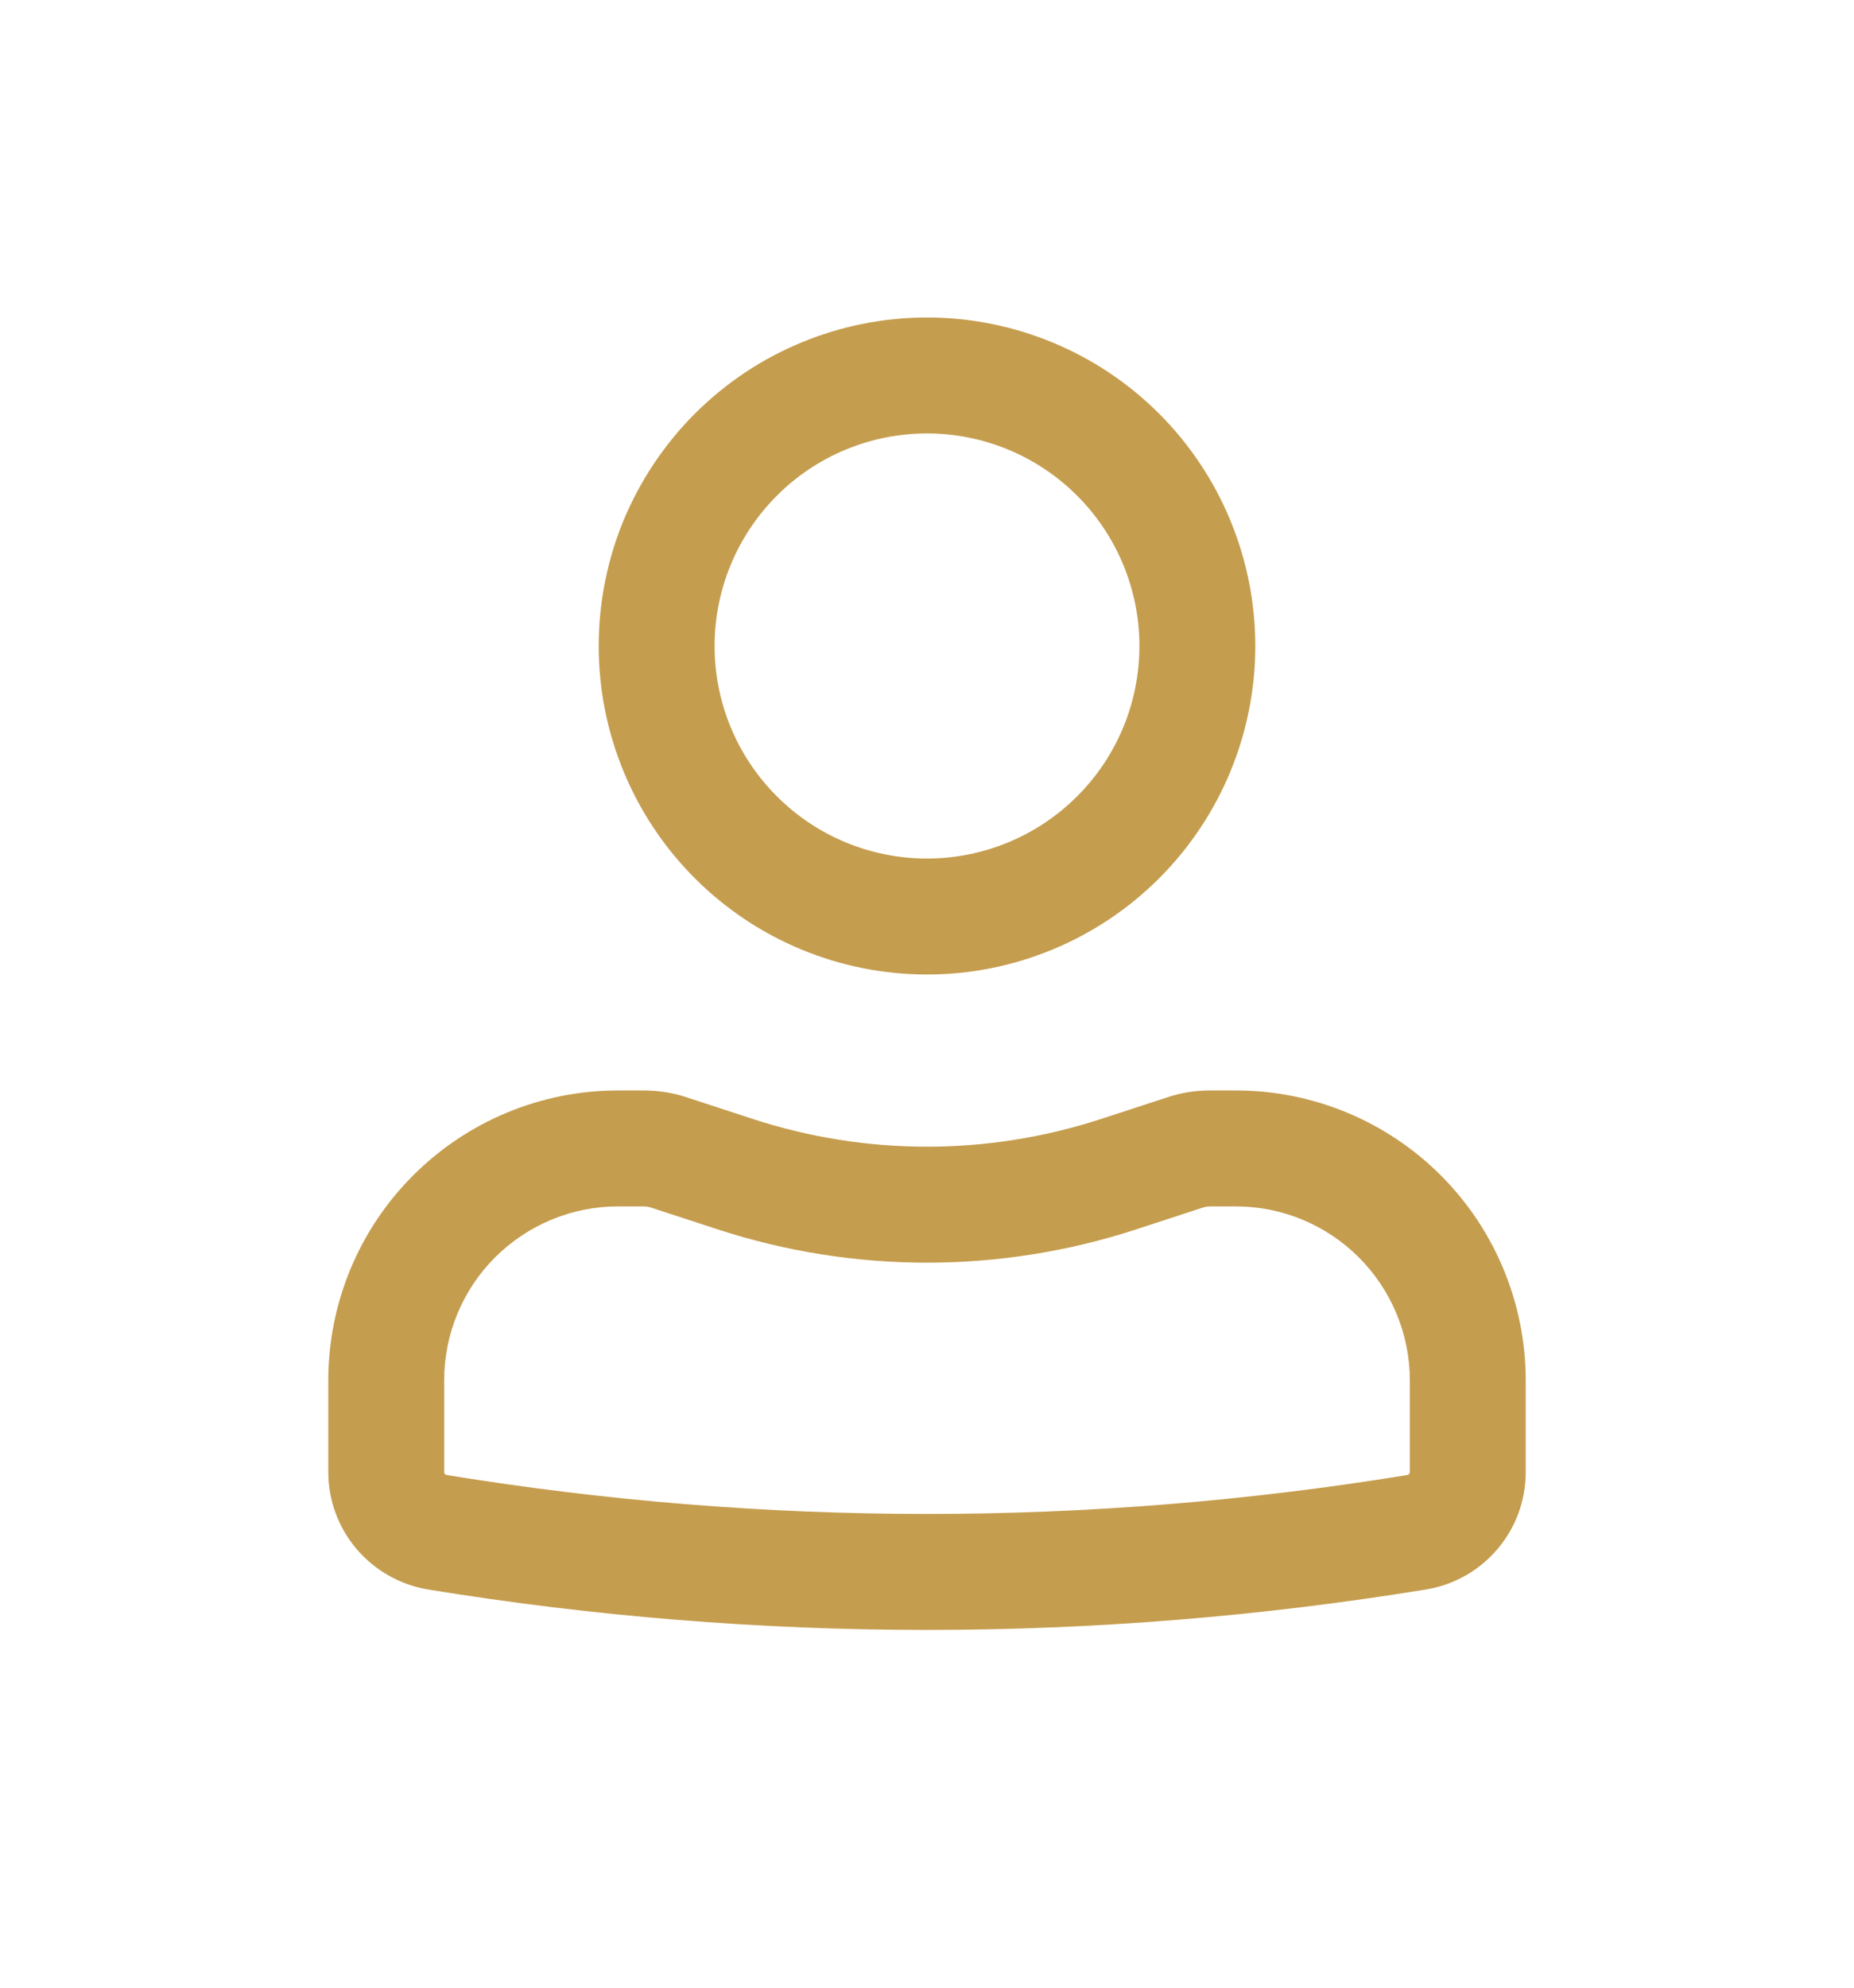 <svg width="14" height="15" viewBox="0 0 14 15" fill="none" xmlns="http://www.w3.org/2000/svg">
<path fill-rule="evenodd" clip-rule="evenodd" d="M4.521 4.875C4.521 4.55 4.585 4.227 4.709 3.926C4.834 3.626 5.017 3.352 5.247 3.122C5.477 2.892 5.75 2.709 6.051 2.585C6.352 2.46 6.674 2.396 7 2.396C7.325 2.396 7.648 2.46 7.949 2.585C8.249 2.709 8.523 2.892 8.753 3.122C8.983 3.352 9.166 3.626 9.29 3.926C9.415 4.227 9.479 4.55 9.479 4.875C9.479 5.533 9.218 6.163 8.753 6.628C8.288 7.093 7.657 7.354 7 7.354C6.342 7.354 5.712 7.093 5.247 6.628C4.782 6.163 4.521 5.533 4.521 4.875ZM7 3.271C6.574 3.271 6.166 3.44 5.866 3.741C5.565 4.042 5.396 4.45 5.396 4.875C5.396 5.301 5.565 5.709 5.866 6.009C6.166 6.31 6.574 6.479 7 6.479C7.425 6.479 7.833 6.31 8.134 6.009C8.435 5.709 8.604 5.301 8.604 4.875C8.604 4.45 8.435 4.042 8.134 3.741C7.833 3.44 7.425 3.271 7 3.271ZM4.667 9.104C4.318 9.104 3.985 9.243 3.738 9.489C3.492 9.735 3.354 10.069 3.354 10.417V11.11C3.354 11.12 3.362 11.13 3.372 11.131C5.775 11.523 8.225 11.523 10.628 11.131C10.633 11.13 10.637 11.128 10.64 11.124C10.643 11.12 10.645 11.115 10.646 11.11V10.417C10.646 10.069 10.507 9.735 10.261 9.489C10.015 9.243 9.681 9.104 9.333 9.104H9.135C9.119 9.105 9.104 9.107 9.089 9.111L8.584 9.276C7.555 9.613 6.445 9.613 5.415 9.276L4.91 9.111C4.896 9.107 4.881 9.105 4.865 9.104H4.667ZM2.479 10.417C2.479 9.837 2.709 9.28 3.12 8.87C3.53 8.46 4.086 8.229 4.667 8.229H4.865C4.974 8.23 5.08 8.246 5.182 8.28L5.687 8.445C6.54 8.723 7.459 8.723 8.312 8.445L8.818 8.28C8.92 8.246 9.027 8.229 9.134 8.229H9.333C9.913 8.229 10.47 8.46 10.88 8.87C11.29 9.28 11.521 9.837 11.521 10.417V11.11C11.521 11.55 11.202 11.924 10.768 11.995C8.272 12.402 5.727 12.402 3.232 11.995C3.022 11.96 2.831 11.852 2.693 11.69C2.555 11.528 2.479 11.322 2.479 11.11V10.417Z" fill="#C59D4E"/>
</svg>
